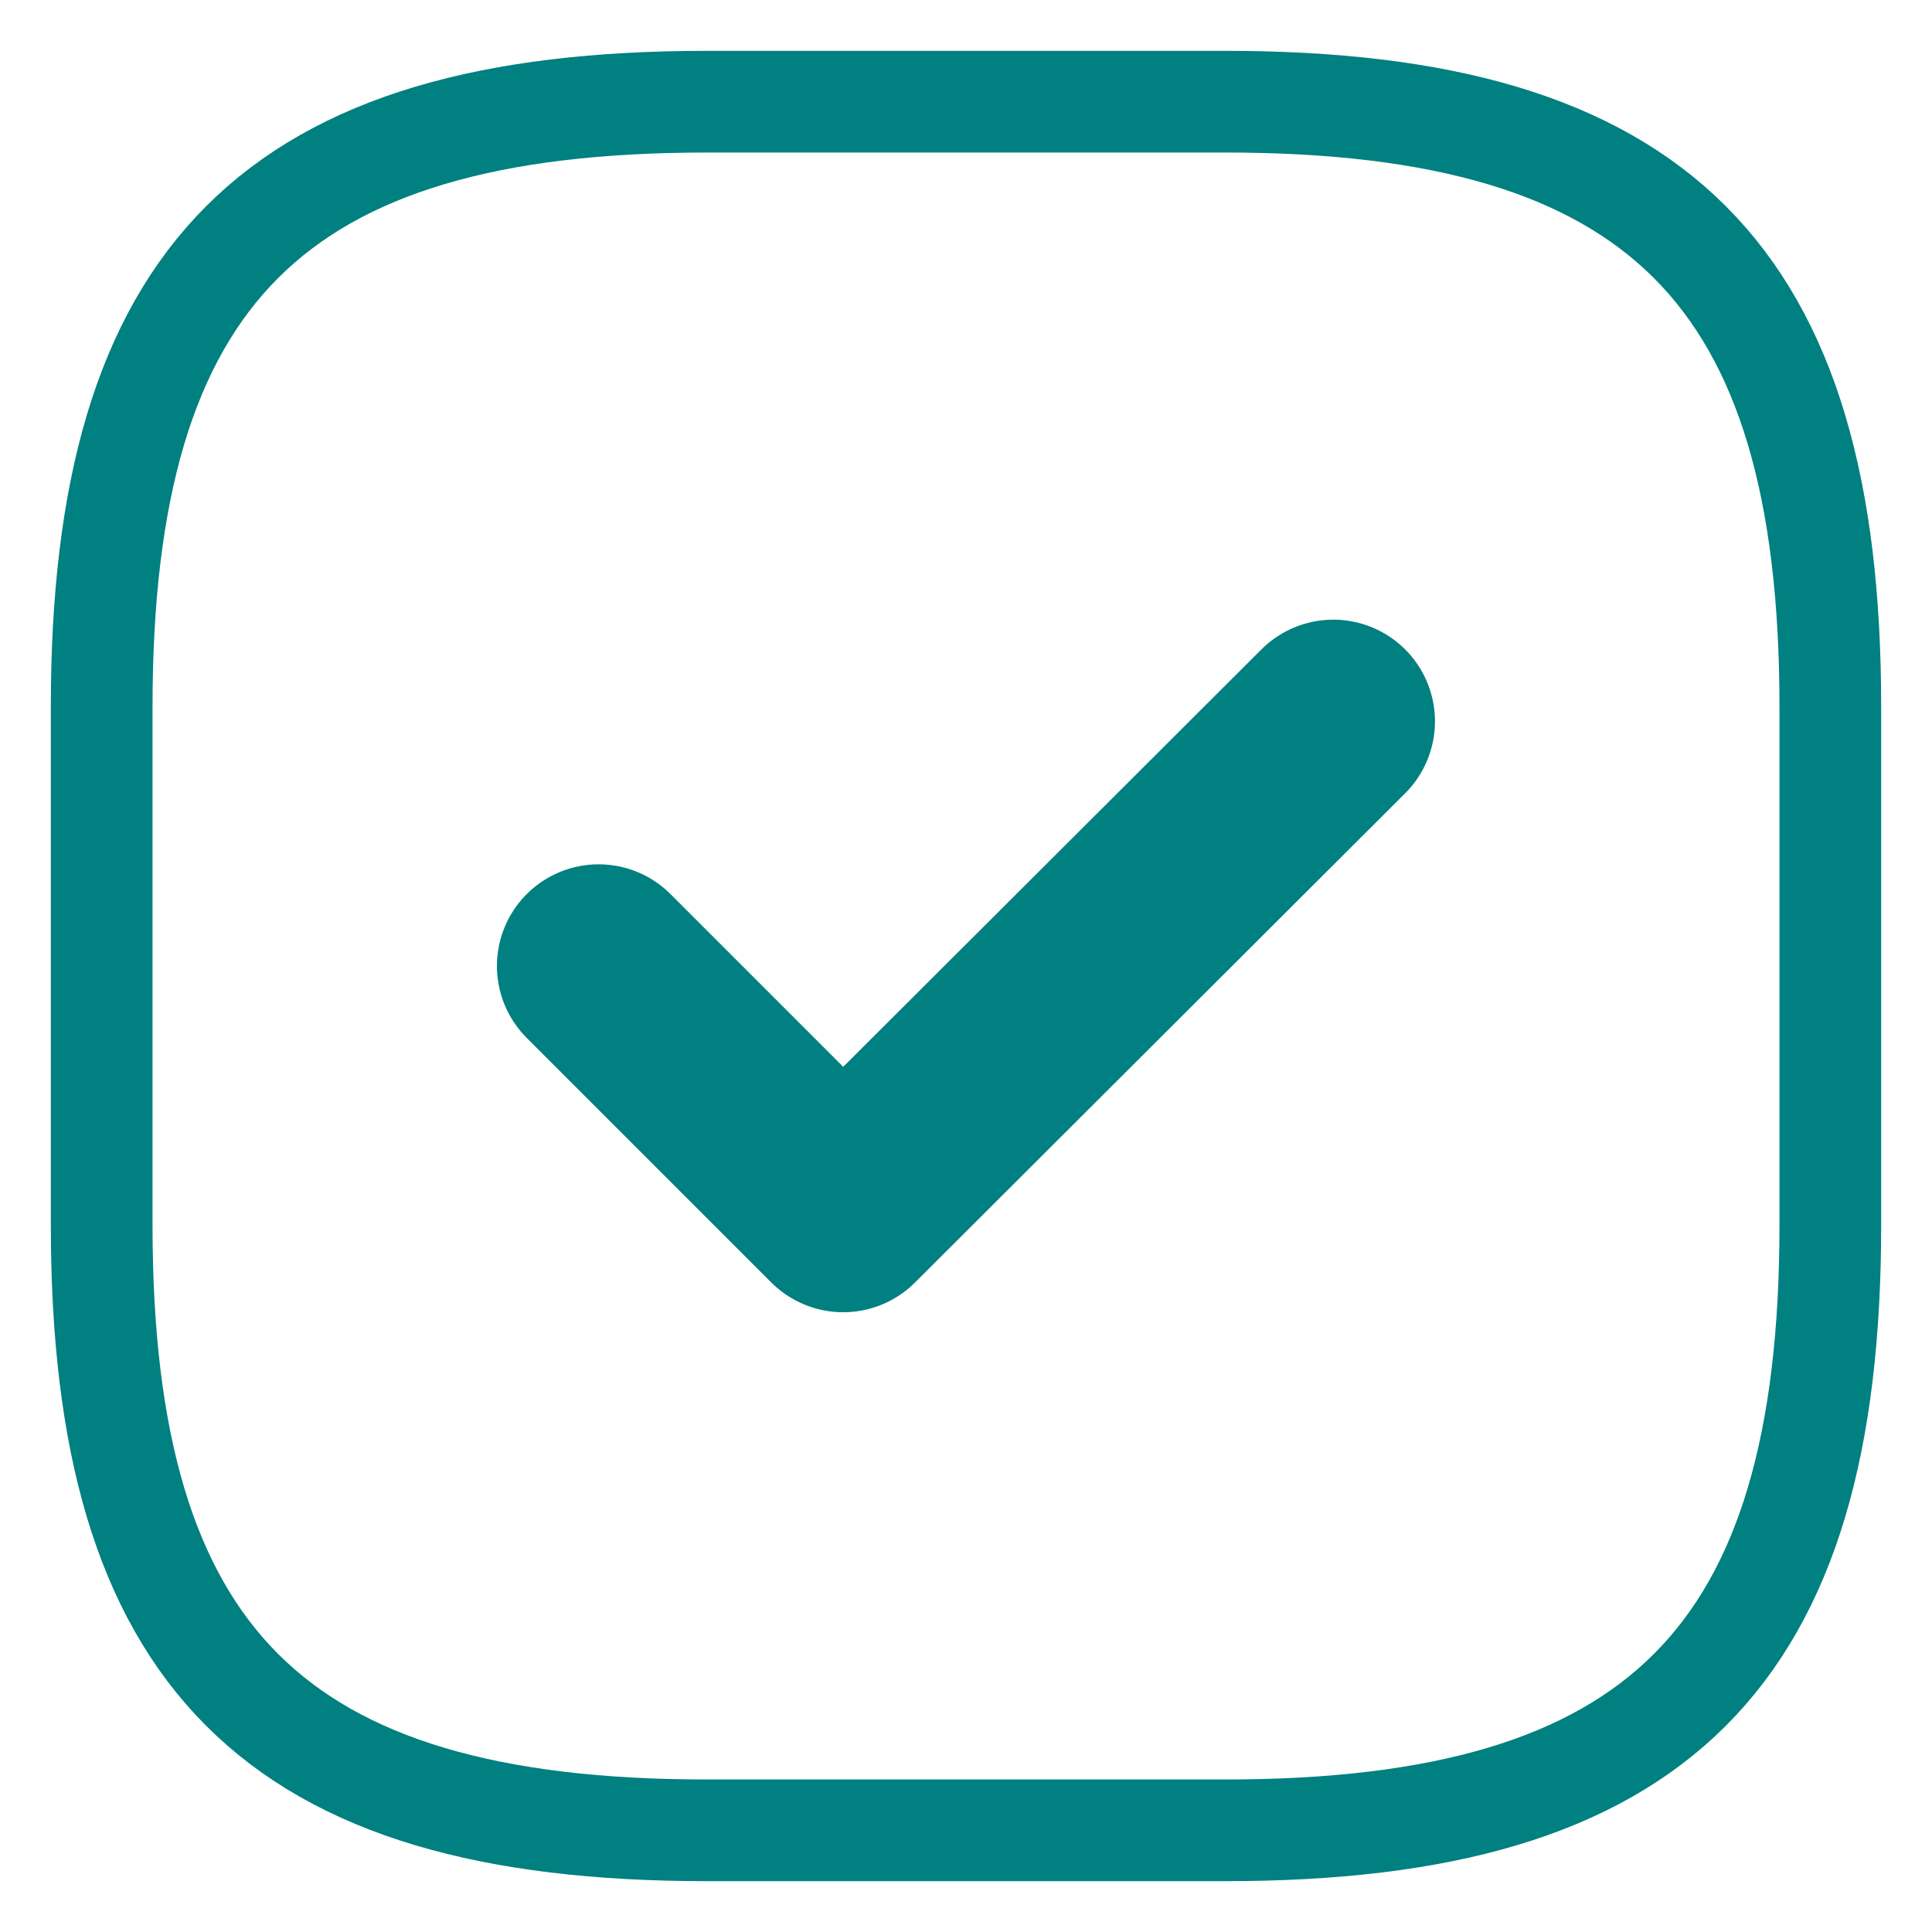 <svg width="19" height="19" viewBox="0 0 19 19" fill="none" xmlns="http://www.w3.org/2000/svg">
<path d="M6.95 18H12.05C16.3 18 18 16.3 18 12.05V6.95C18 2.7 16.3 1 12.05 1H6.95C2.7 1 1 2.7 1 6.95V12.05C1 16.3 2.7 18 6.95 18Z" stroke="#008080" stroke-linecap="round" stroke-linejoin="round"/>
<path d="M5.887 9.5L8.292 11.905L13.112 7.094" stroke="#008080" stroke-width="2" stroke-linecap="round" stroke-linejoin="round"/>
</svg>
